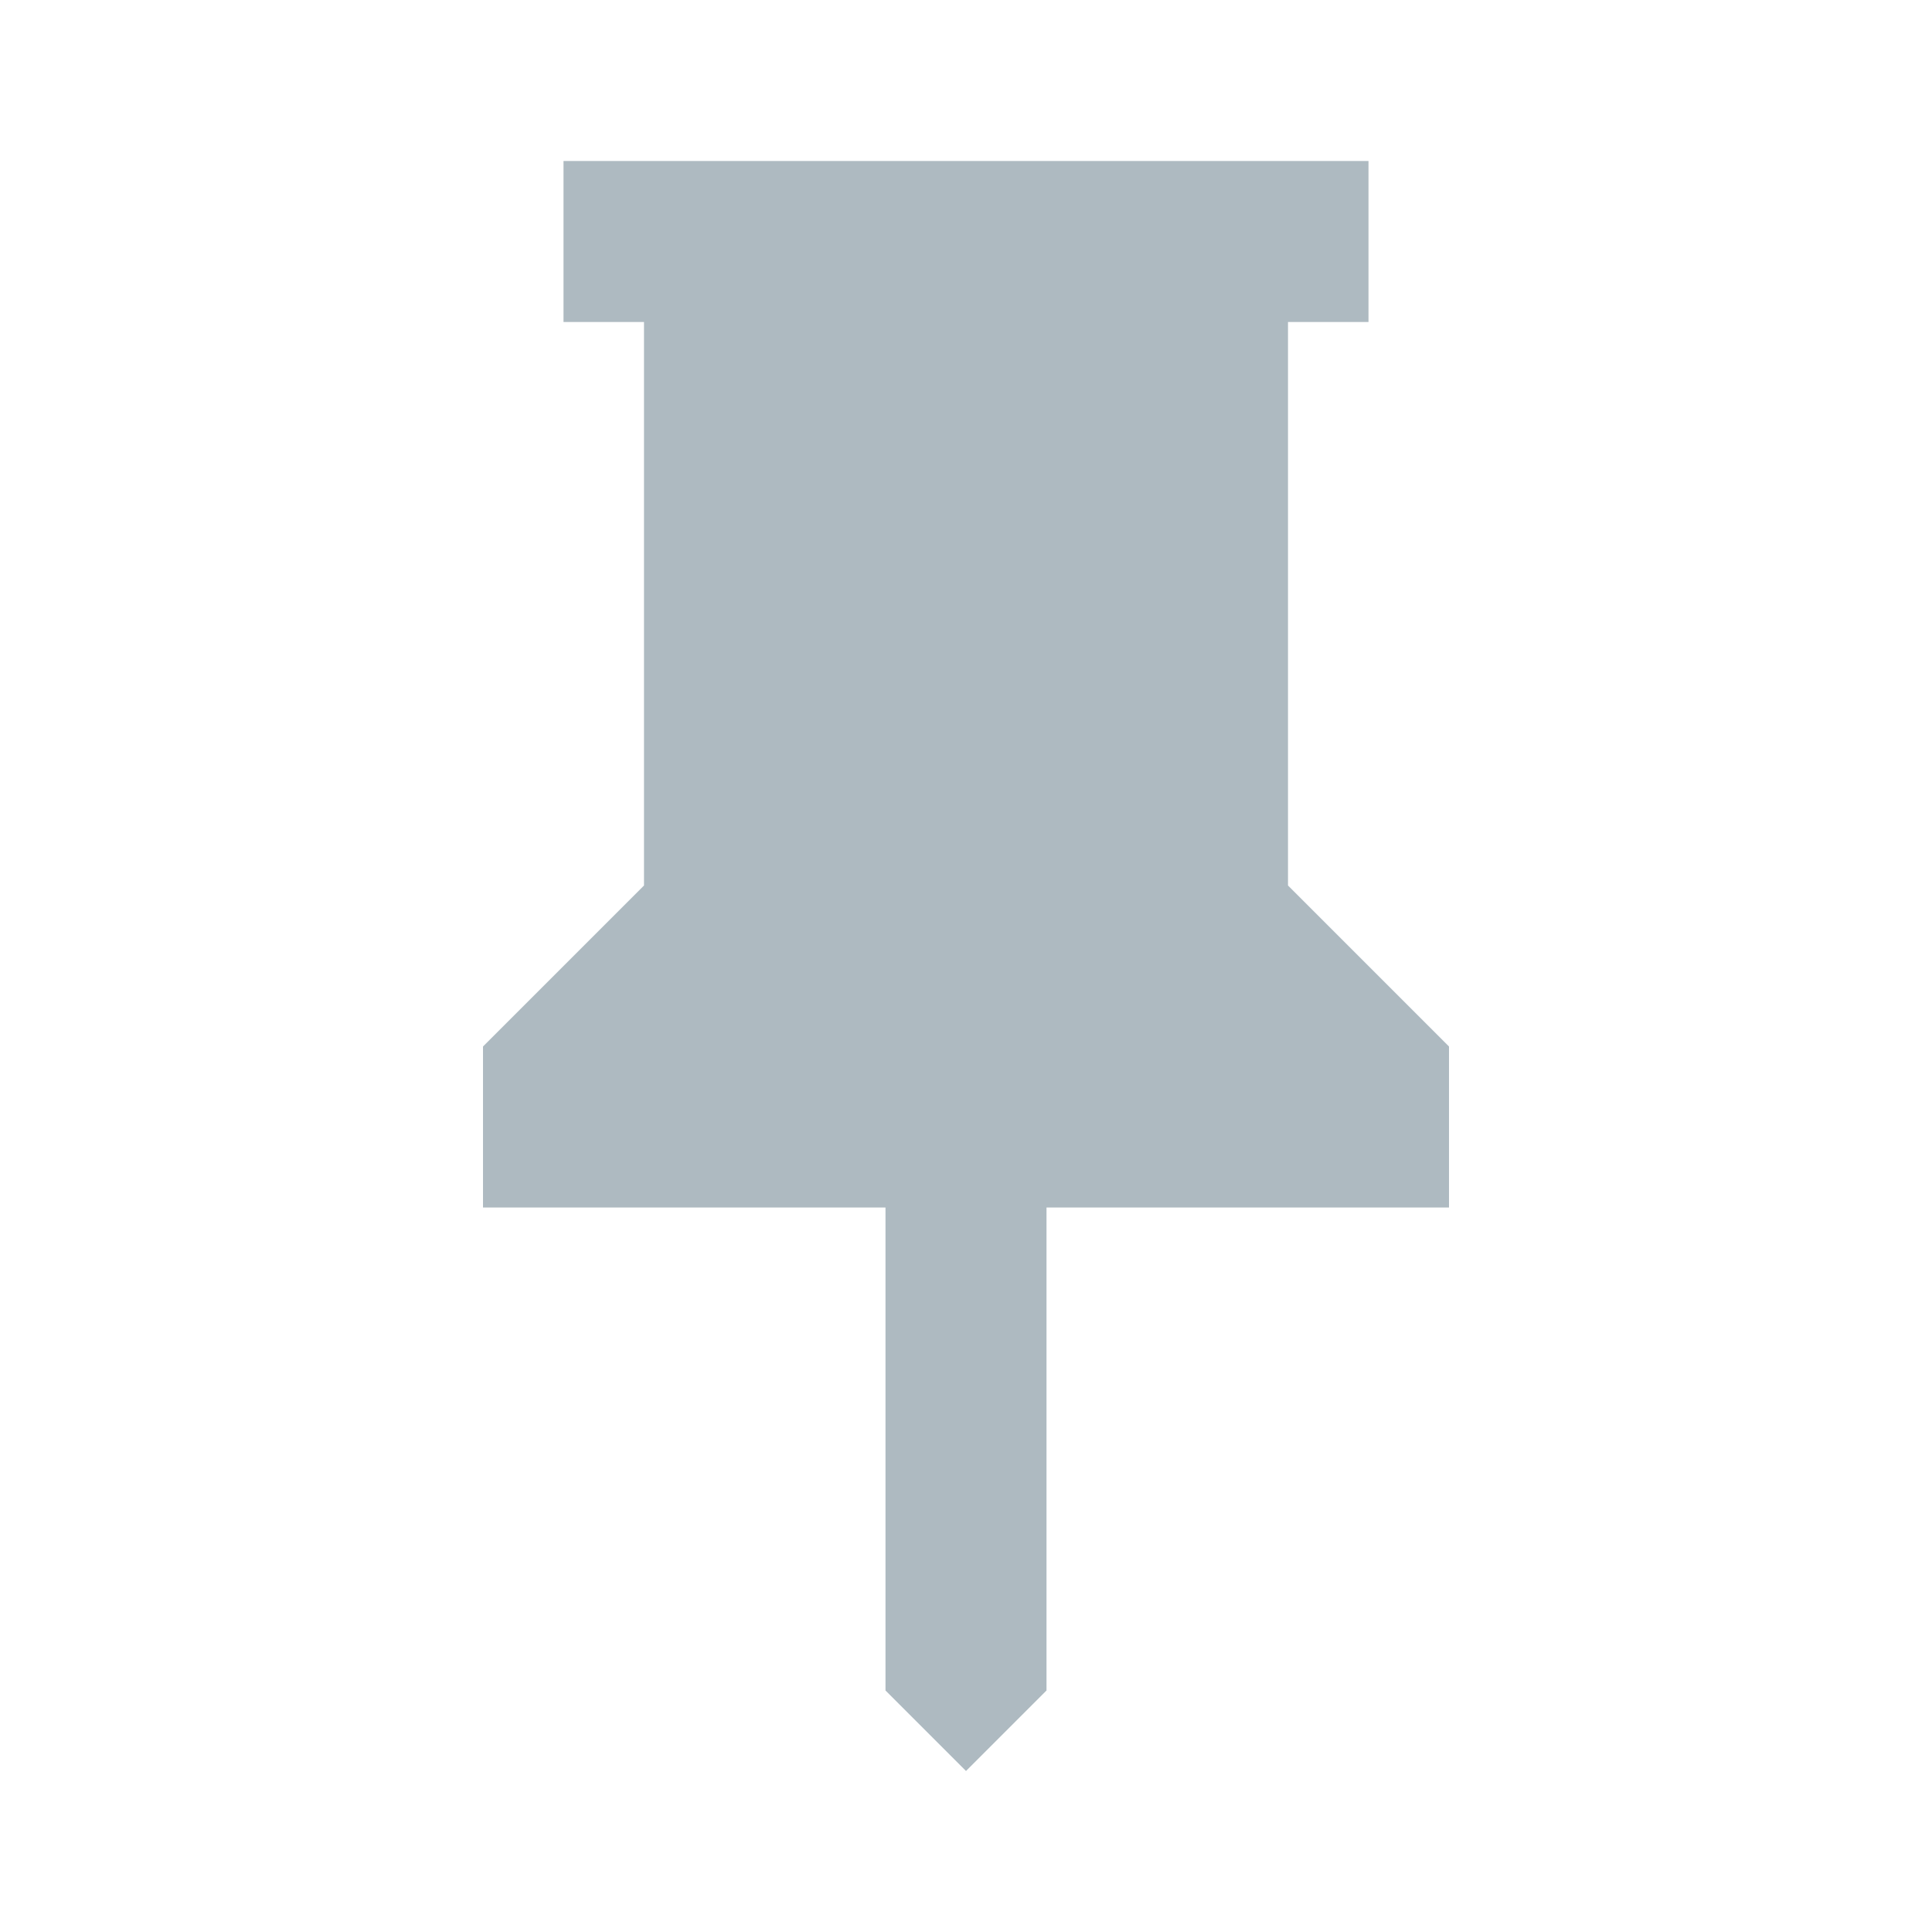 <svg xmlns:xlink="http://www.w3.org/1999/xlink" xmlns="http://www.w3.org/2000/svg" viewBox="0 0 24 24" height="24" width="24" preserveAspectRatio="xMidYMid meet" class="" fill="none"><title>pinned3</title><path d="M16 11L18 13V15H13V21L12 22L11 21V15H6V13L8 11V4H7V2H17V4H16V11Z" fill="#AEBAC1"></path></svg>